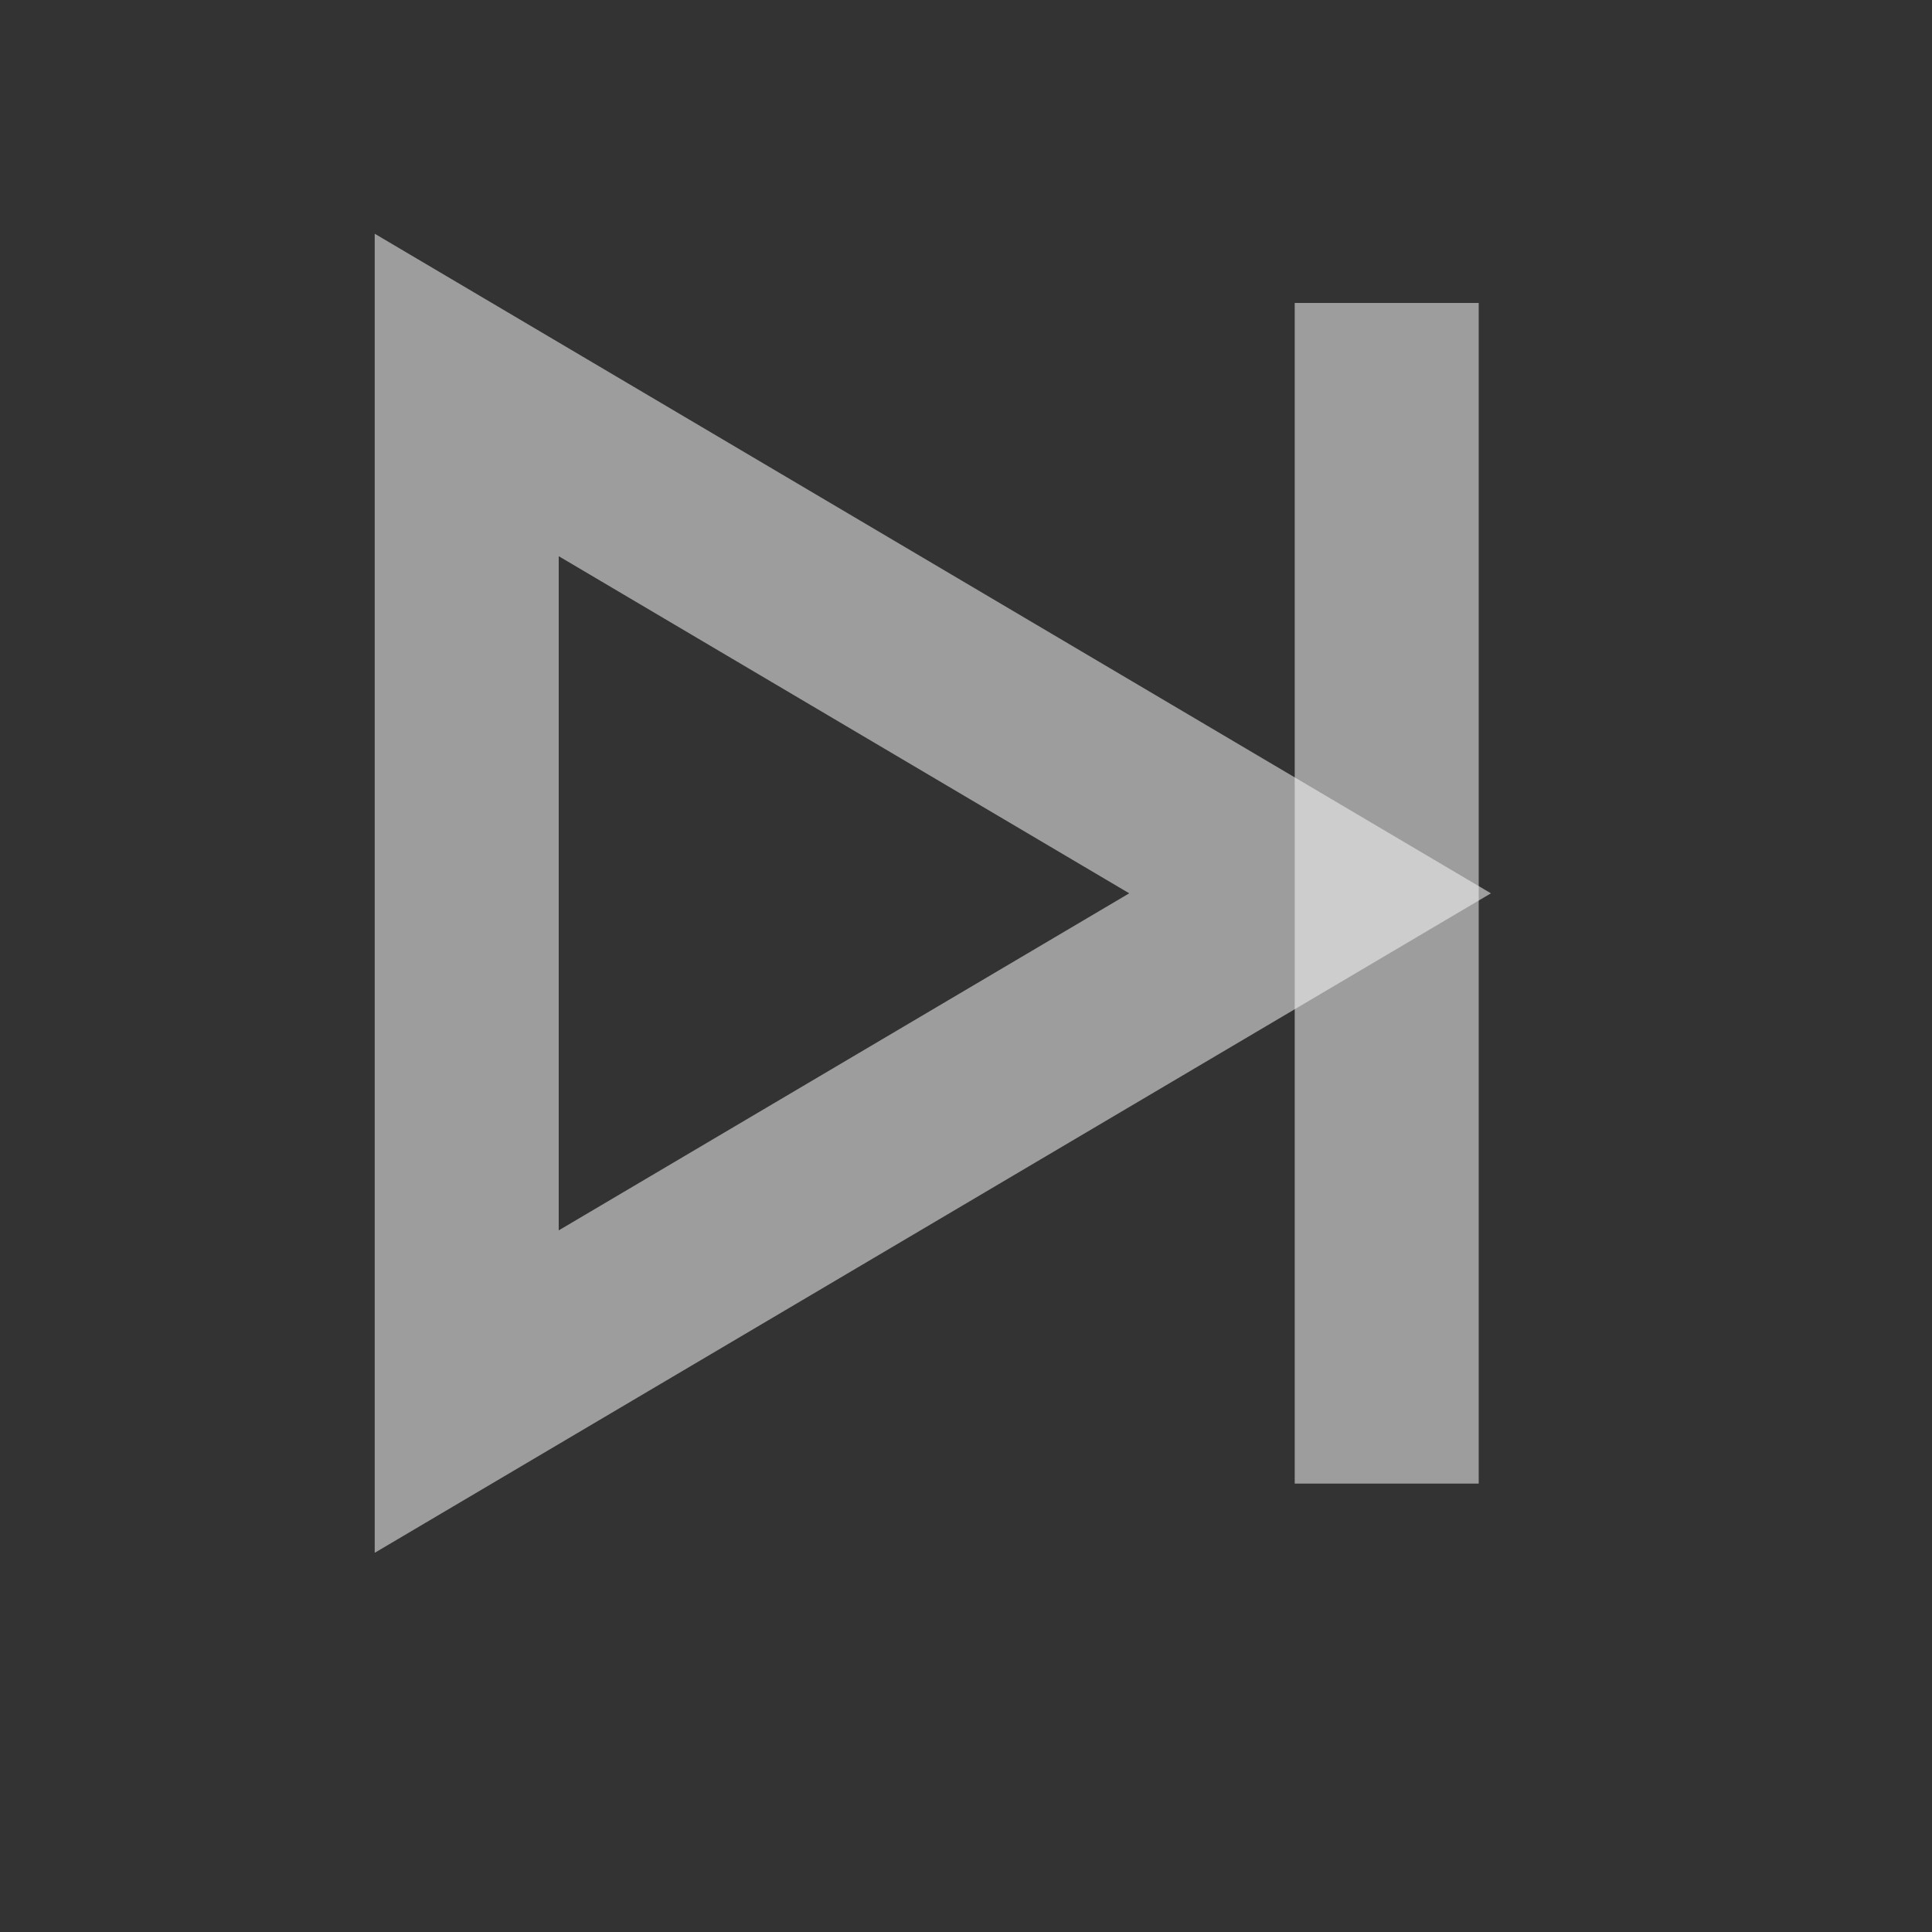 <svg width="21" height="21" viewBox="0 0 21 21" fill="none" xmlns="http://www.w3.org/2000/svg">
<rect x="0" y="0" width="21" height="21" fill="#333333" stroke="none"/>
<path d="M14.24 9.71L5.073 15.126V4.293L14.24 9.71Z" stroke="#F4F4F4" stroke-opacity="0.55" stroke-width="2" stroke-linecap="square"/>
<path d="M15.073 15.126V4.293" stroke="#F4F4F4" stroke-opacity="0.55" stroke-width="2" stroke-linecap="square"/>
</svg>
